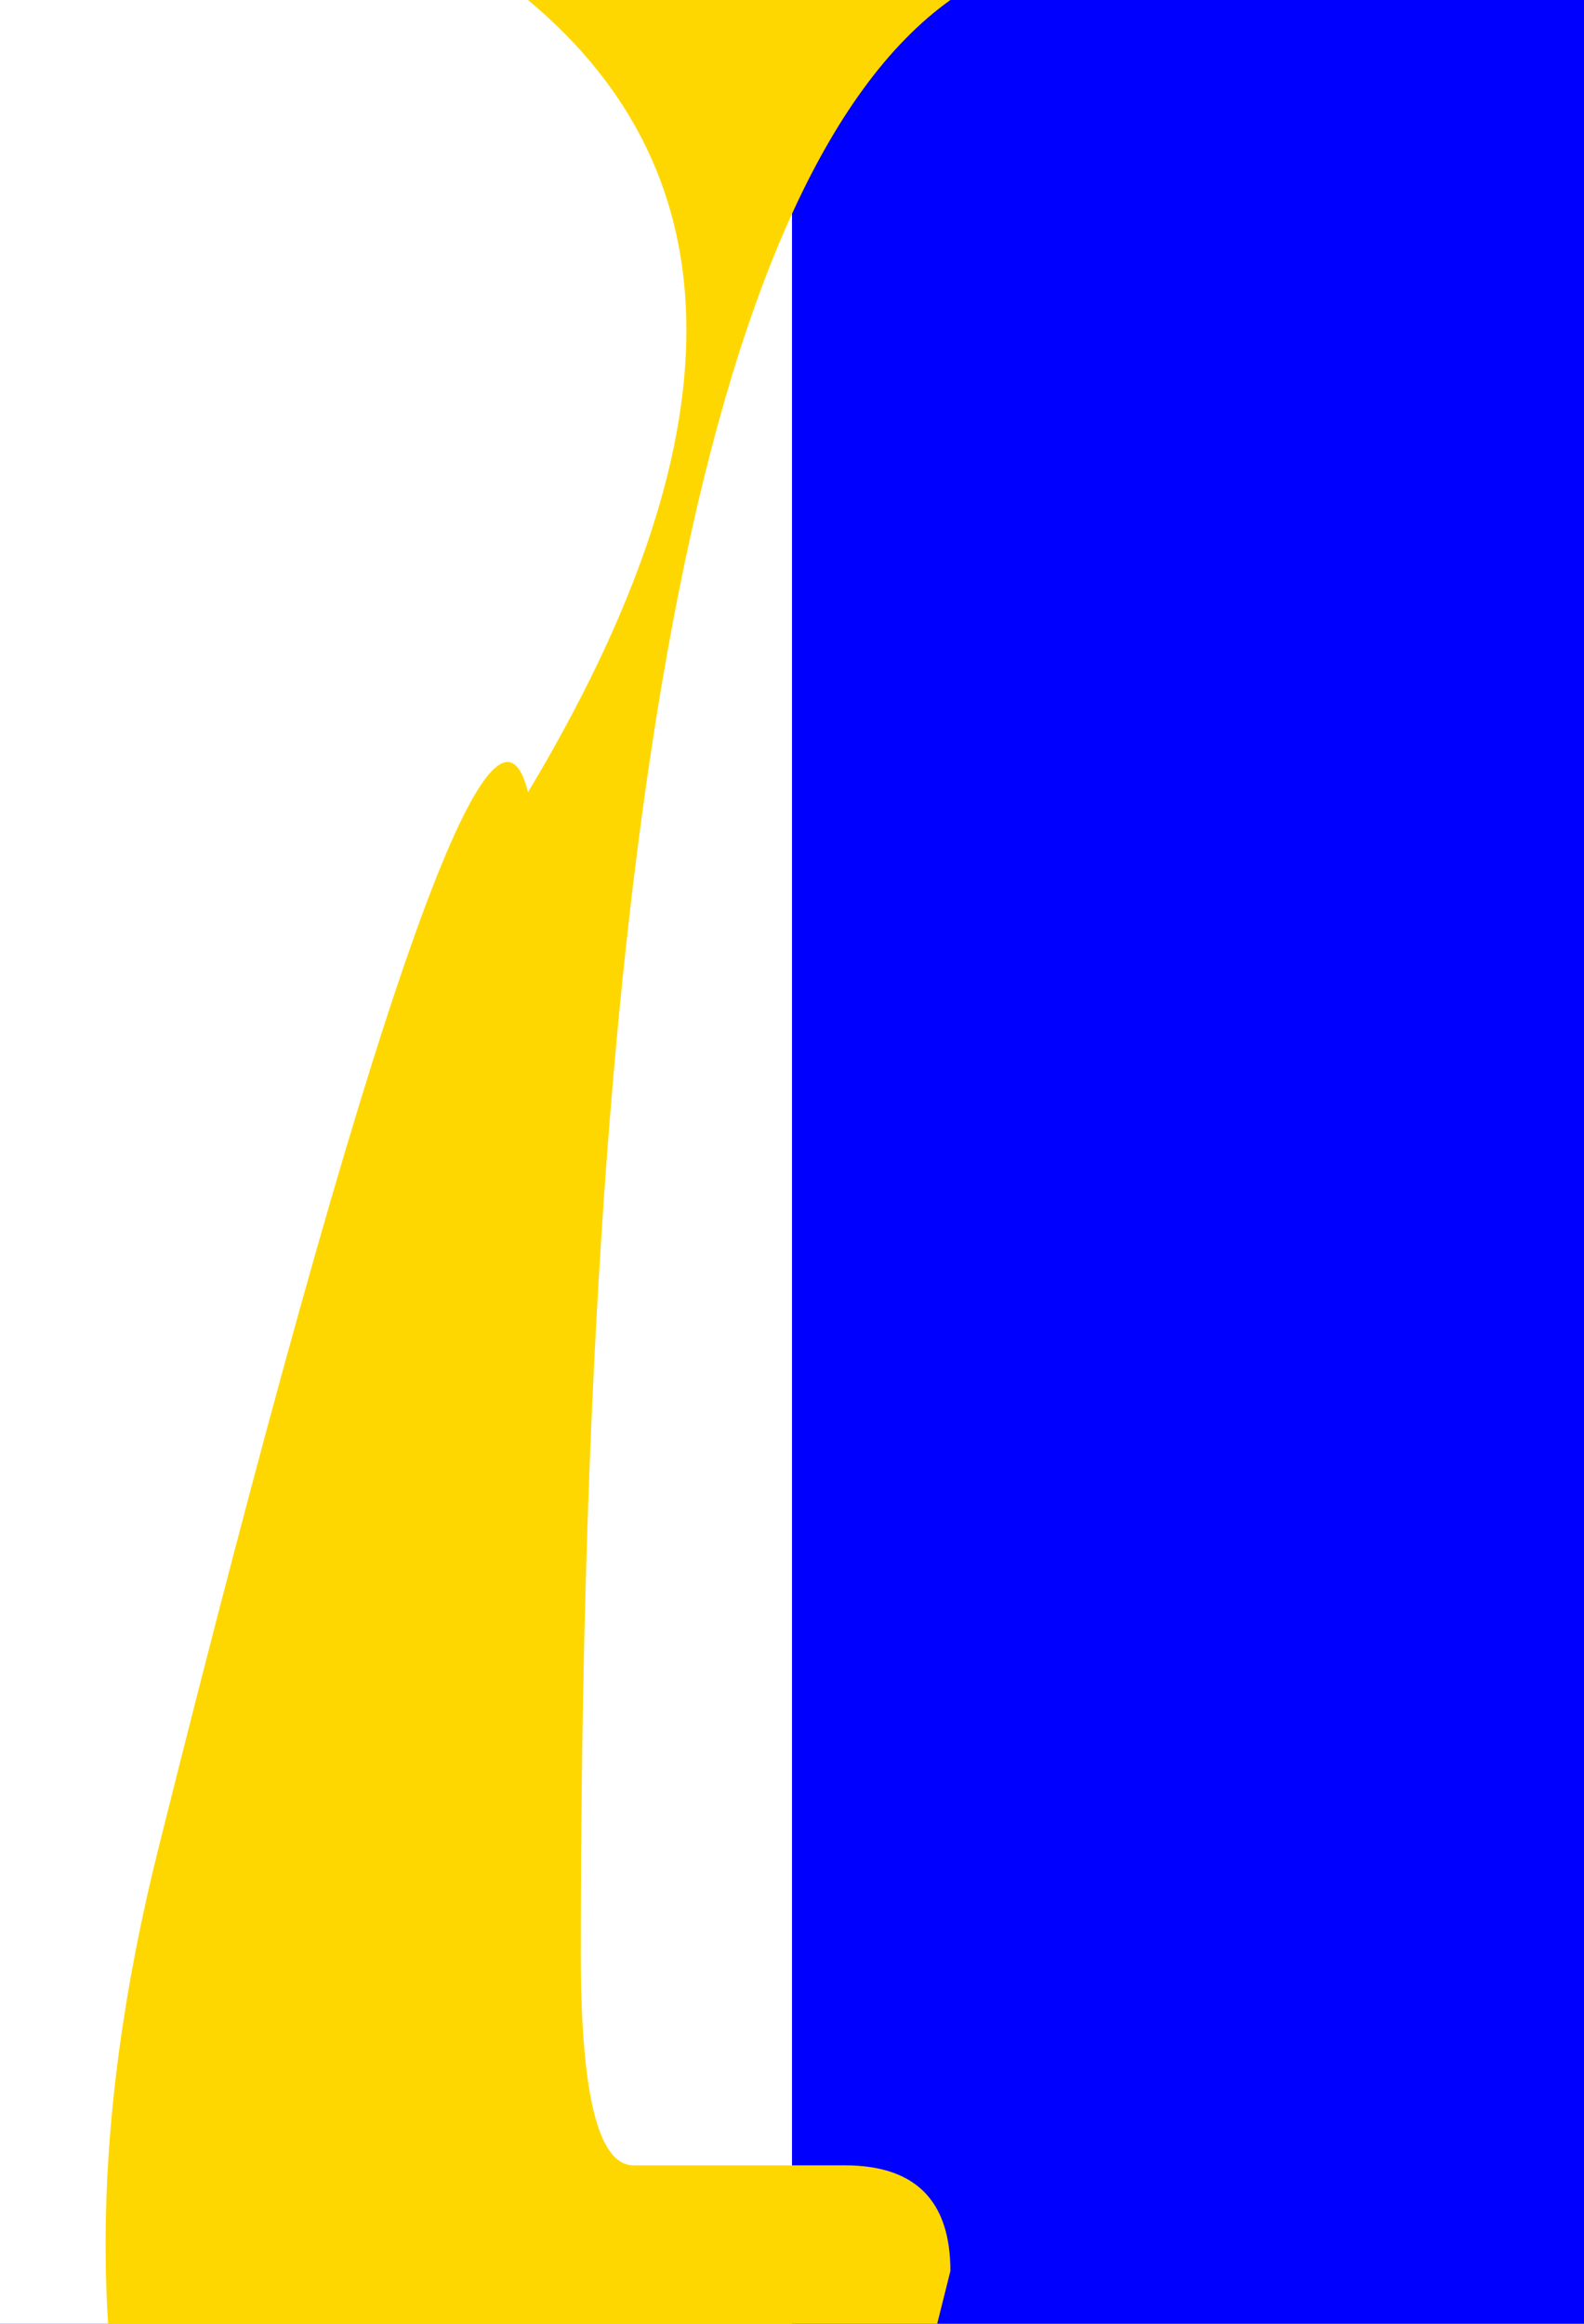 <svg xmlns="http://www.w3.org/2000/svg" viewBox="0 0 30 44">
	<rect width="100%" height="100%" fill="#00f" stroke-width="2"/>
	<rect width="50%" height="100%" fill="#fff" stroke-width="2"/>
	<path fill="gold" d="M10 0q6 5 0 15-1-4-7 20-2 8 0 14l1 4h9q2 0 3-2l2-8q0-2-2-2H12q-1 0-1-4Q11 5 18 0z" stroke-width="2"/>
</svg>